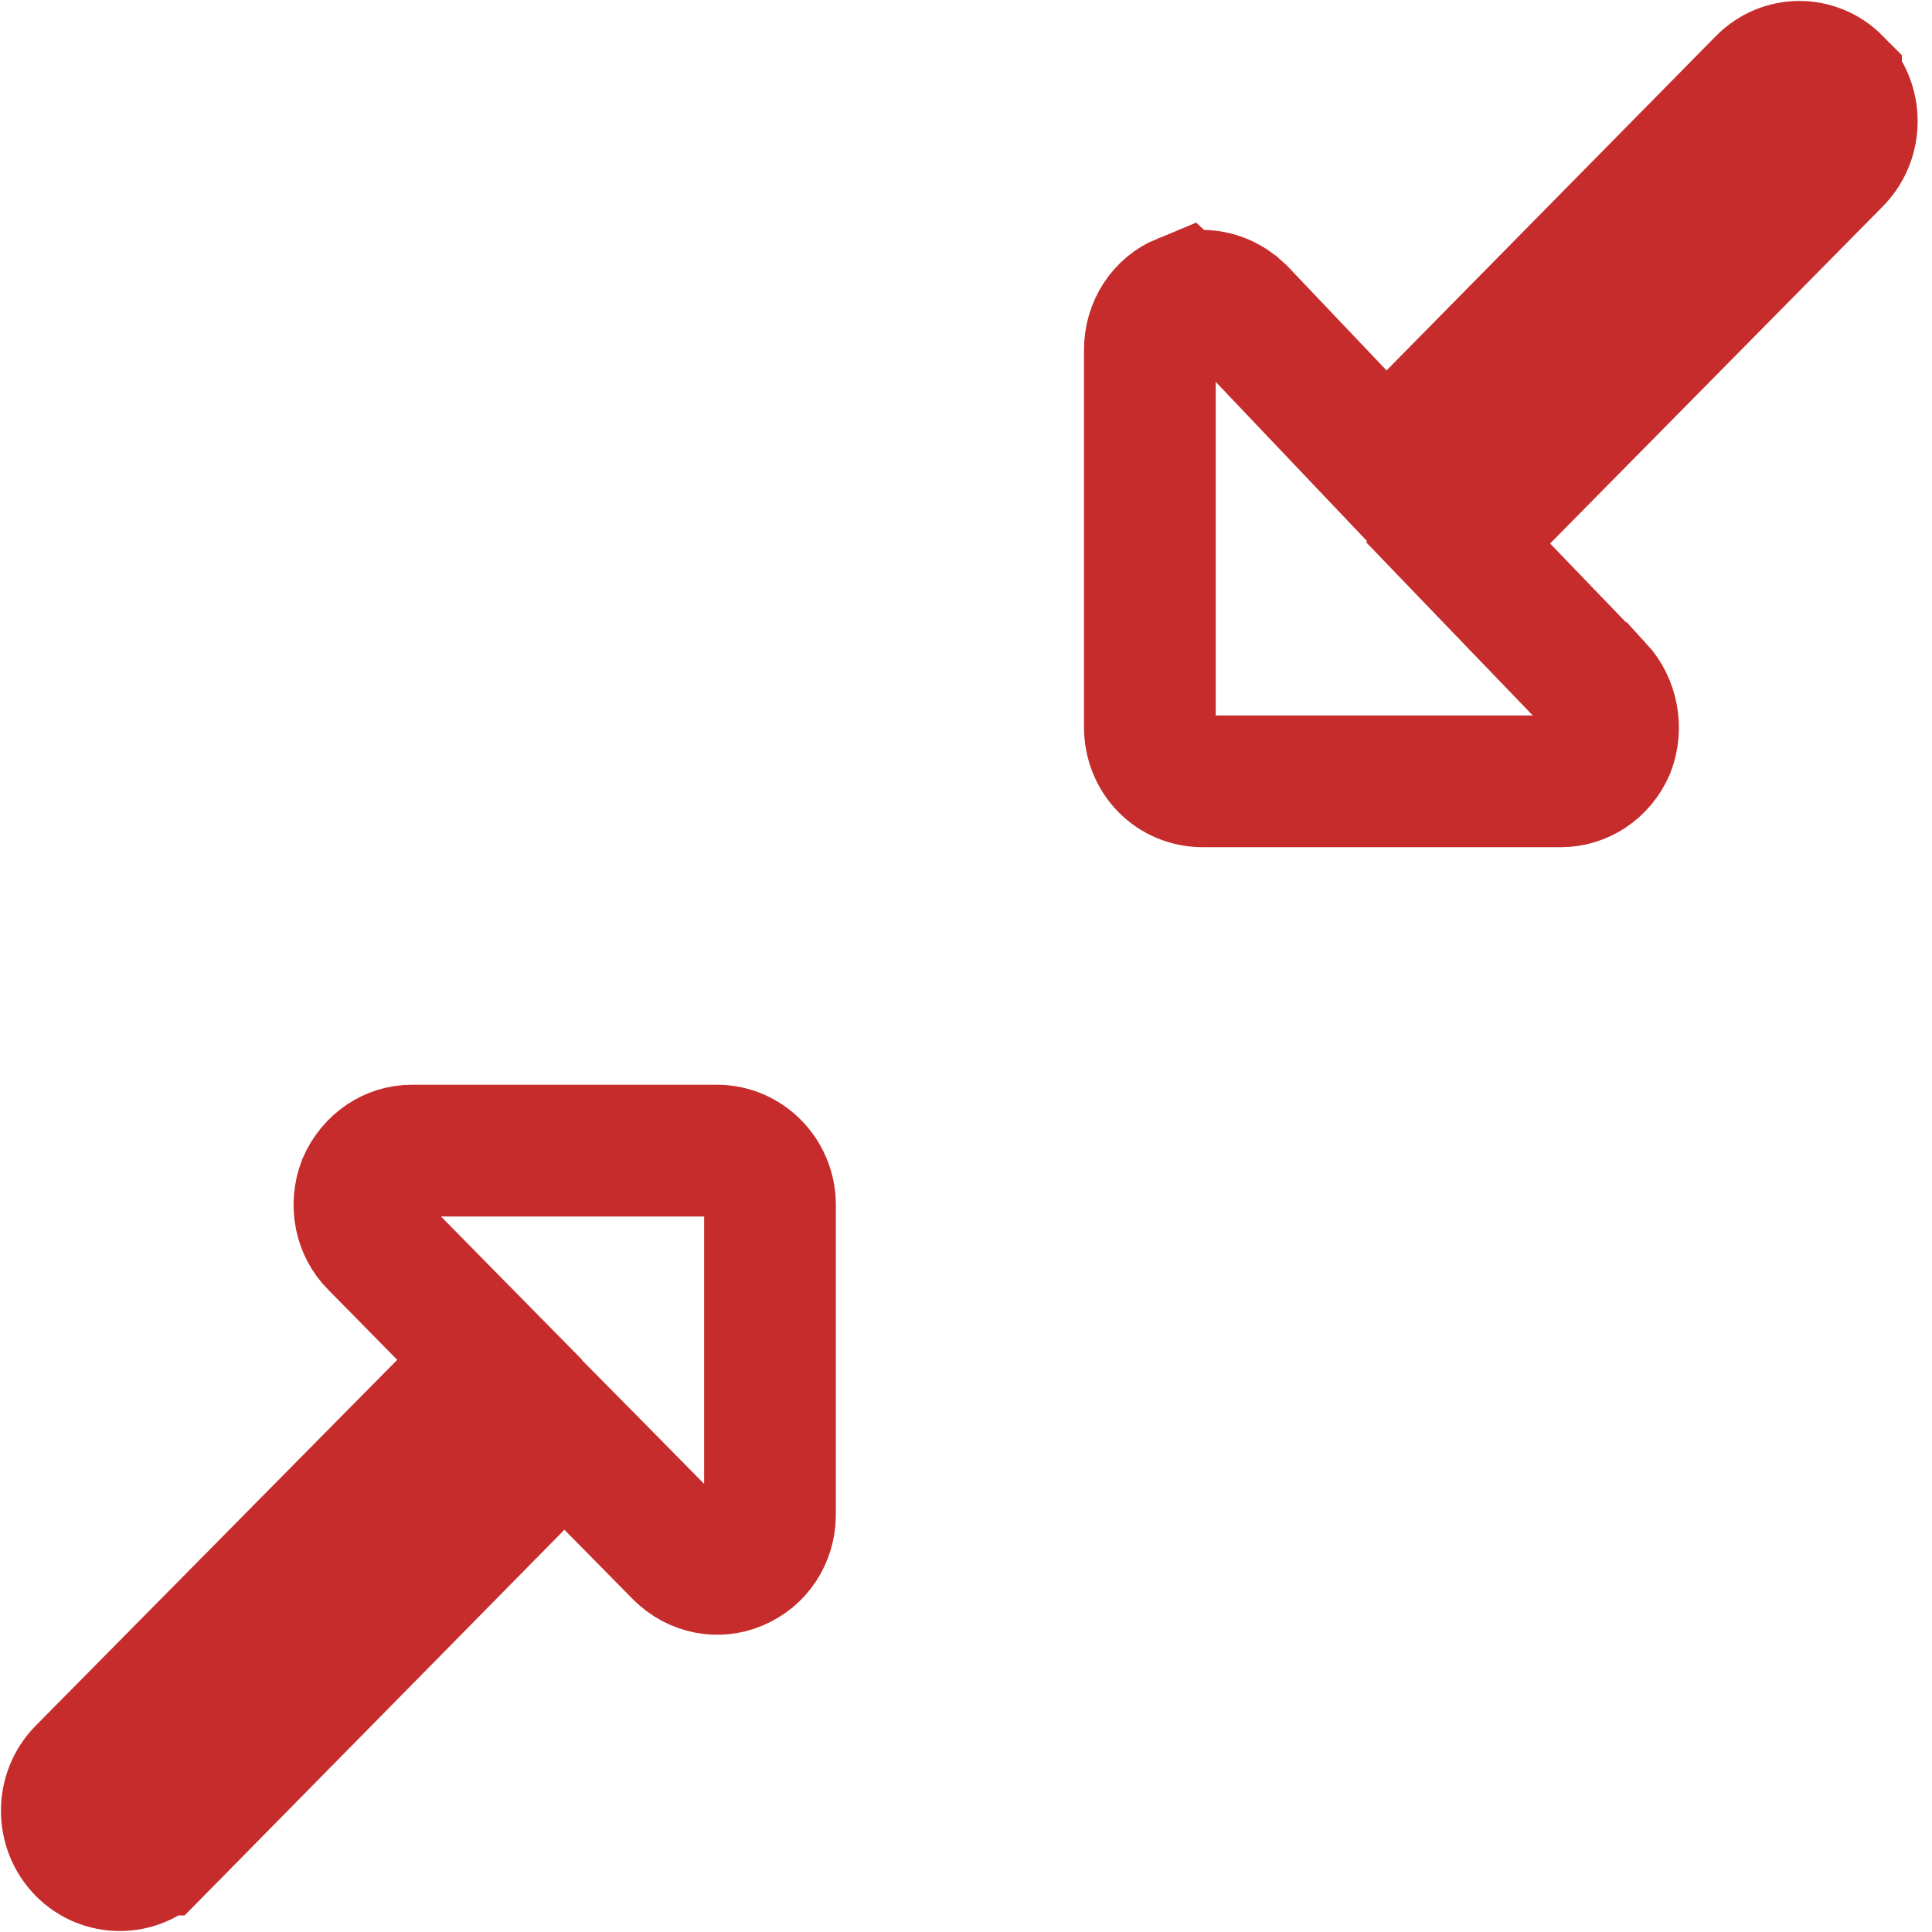 <svg width="44" height="44" viewBox="0 0 44 44" fill="none" xmlns="http://www.w3.org/2000/svg">
<path d="M9.369 26.205H16.337C16.975 26.205 17.536 26.742 17.536 27.442V34.493C17.536 35.012 17.238 35.45 16.789 35.636L16.783 35.639L16.776 35.642C16.357 35.819 15.843 35.731 15.48 35.367L13.937 33.801L12.852 32.703L11.769 33.803L3.576 42.123L3.575 42.123C3.11 42.596 2.346 42.596 1.881 42.123C1.401 41.636 1.403 40.839 1.879 40.357L10.098 32.039L11.153 30.97L10.1 29.901L8.549 28.325L8.54 28.317C8.205 27.982 8.089 27.456 8.273 26.966C8.486 26.477 8.928 26.205 9.369 26.205ZM40.146 1.875C40.61 1.404 41.349 1.404 41.814 1.874V1.875C42.292 2.361 42.294 3.156 41.816 3.643L34.25 11.309L33.208 12.364L34.236 13.433L36.391 15.672H36.392C36.724 16.032 36.83 16.581 36.647 17.053C36.44 17.521 36.006 17.794 35.551 17.794H27.387C26.73 17.794 26.187 17.268 26.187 16.556V7.973C26.187 7.439 26.49 7.001 26.923 6.823L26.924 6.824C27.316 6.665 27.761 6.721 28.112 6.99L28.257 7.119L30.475 9.453L31.558 10.593L32.662 9.473L40.146 1.875Z" stroke="#C62C2C" stroke-width="3"/>
</svg>
